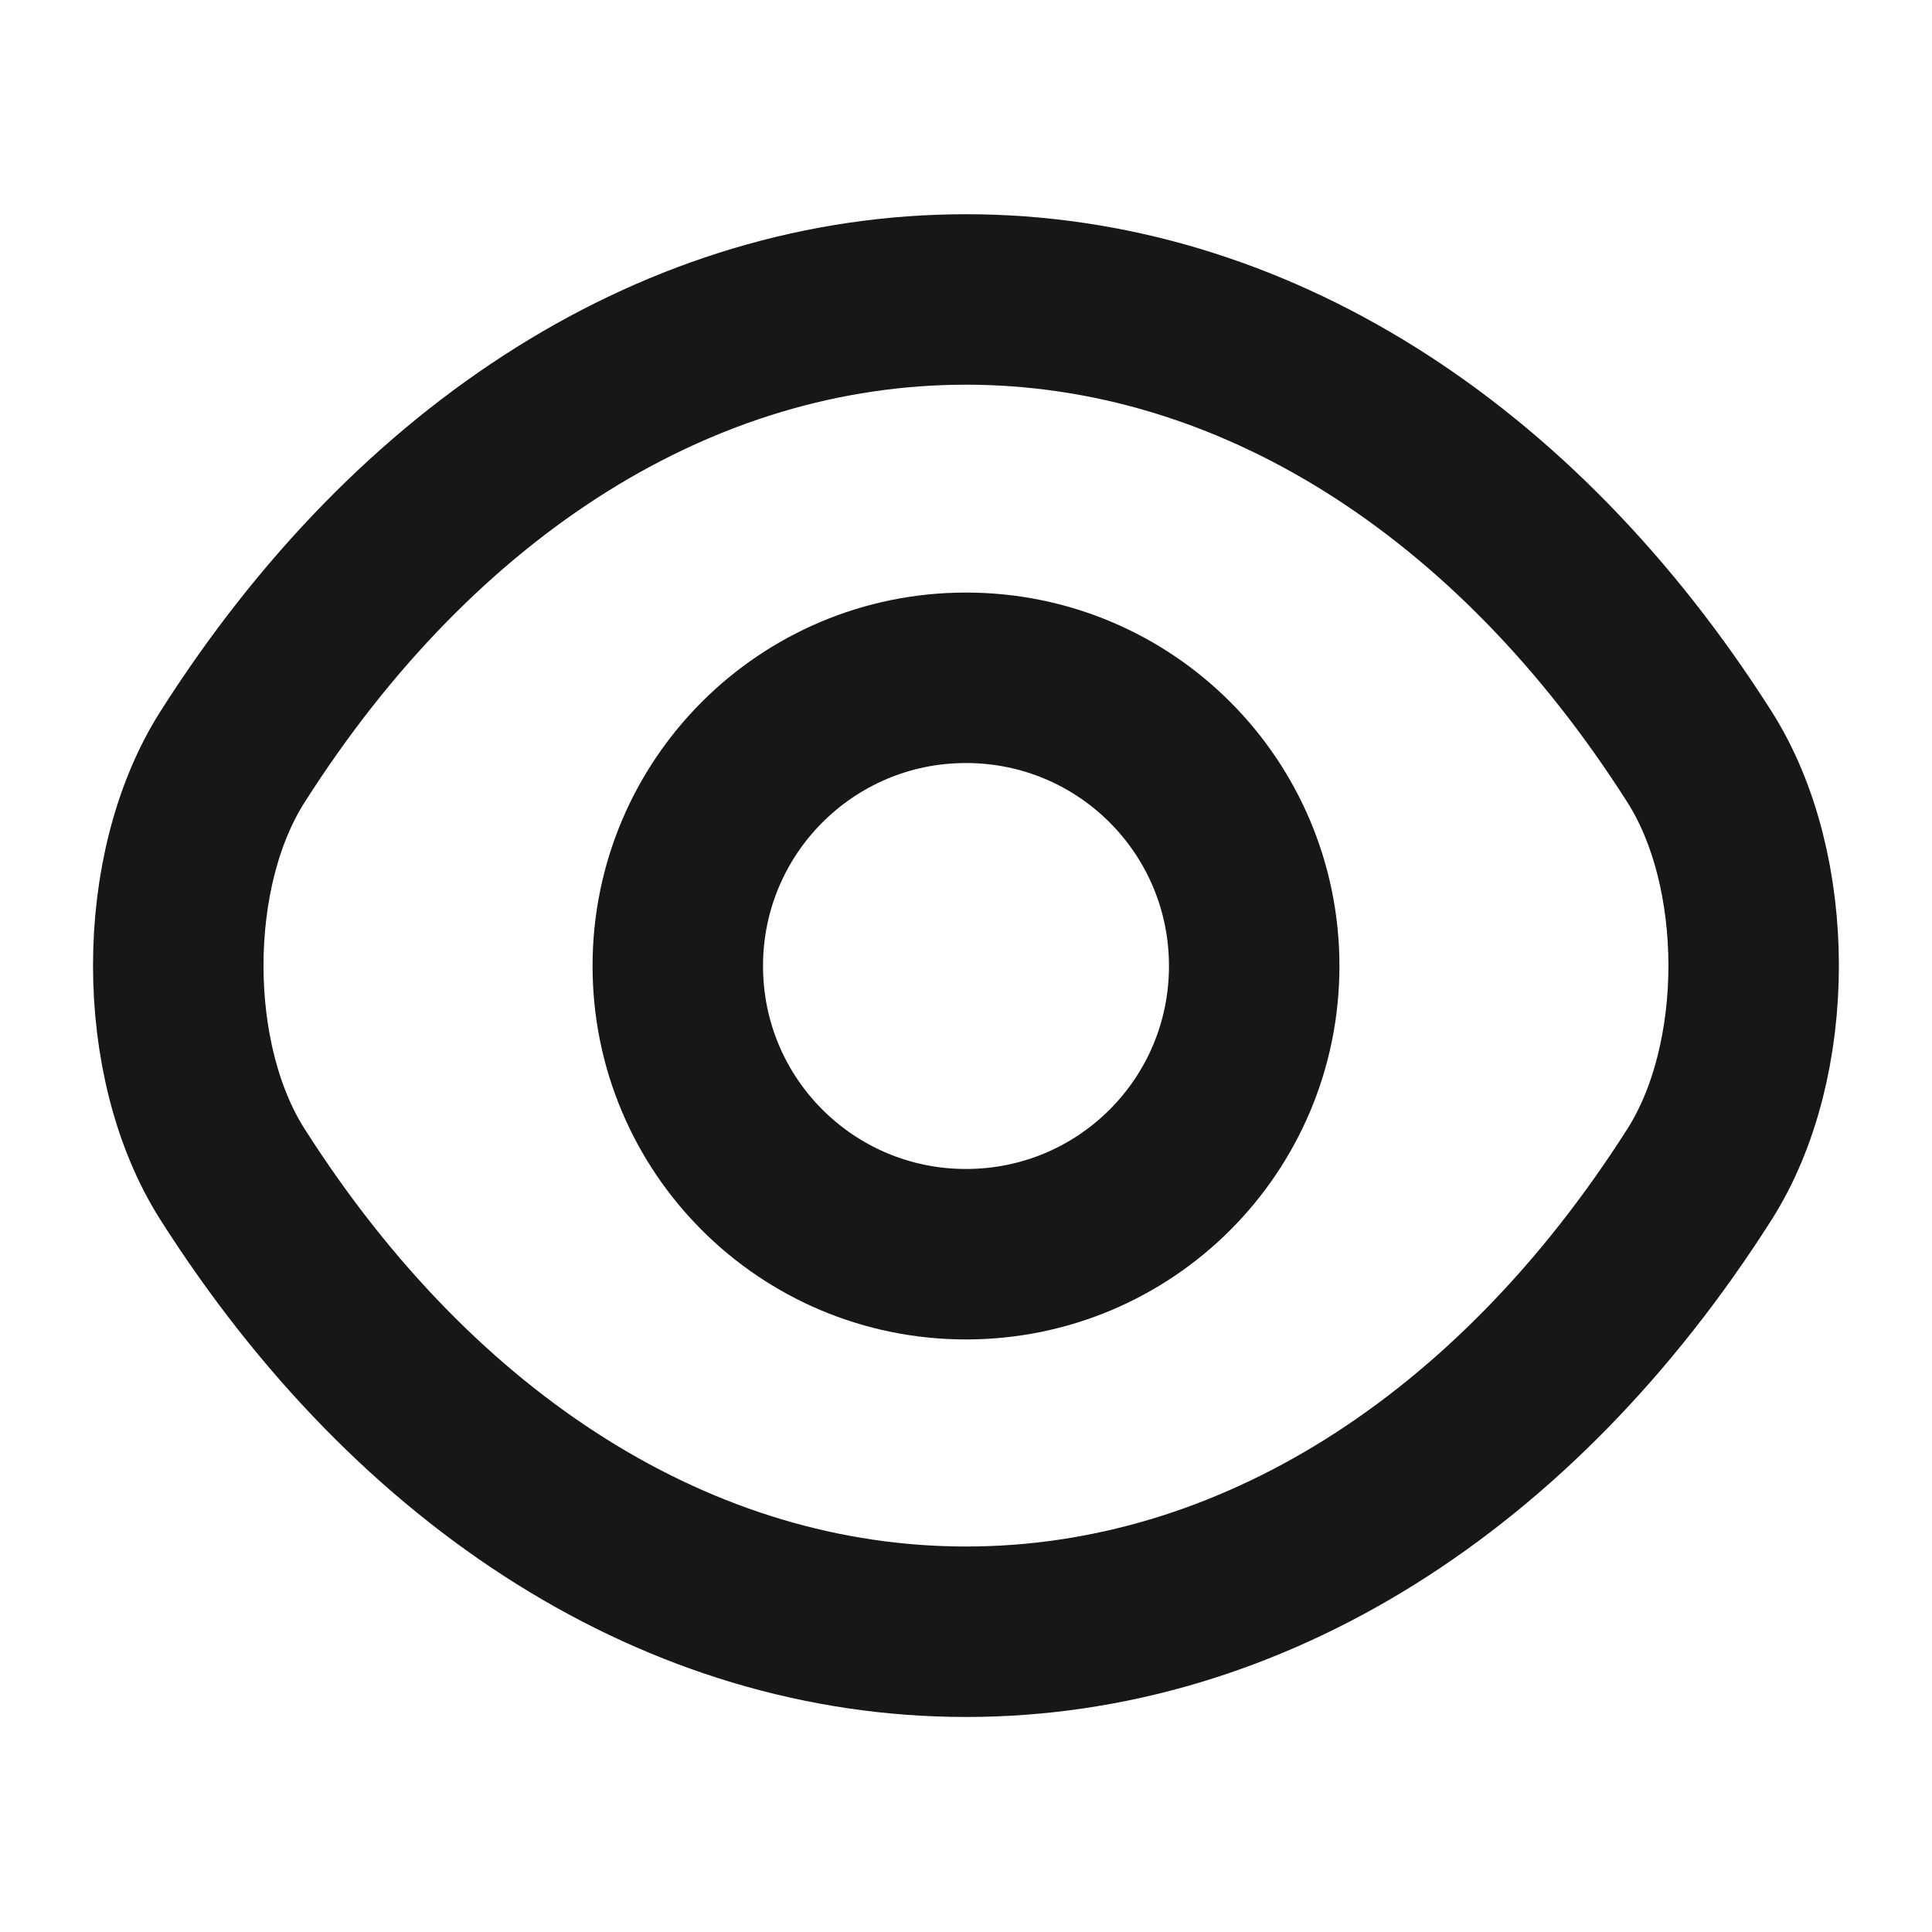 <svg width="17" height="17" viewBox="0 0 17 17" fill="none" xmlns="http://www.w3.org/2000/svg">
<path d="M11.036 8.5C11.036 9.903 9.903 11.036 8.5 11.036C7.098 11.036 5.964 9.903 5.964 8.5C5.964 7.098 7.098 5.964 8.5 5.964C9.903 5.964 11.036 7.098 11.036 8.5Z" stroke="#171717" stroke-width="1.5" stroke-linecap="round" stroke-linejoin="round"/>
<path d="M8.5 14.358C11 14.358 13.331 12.885 14.953 10.335C15.59 9.336 15.59 7.657 14.953 6.658C13.331 4.108 11 2.635 8.5 2.635C5.999 2.635 3.669 4.108 2.047 6.658C1.409 7.657 1.409 9.336 2.047 10.335C3.669 12.885 5.999 14.358 8.5 14.358Z" stroke="#171717" stroke-width="1.5" stroke-linecap="round" stroke-linejoin="round"/>
</svg>
